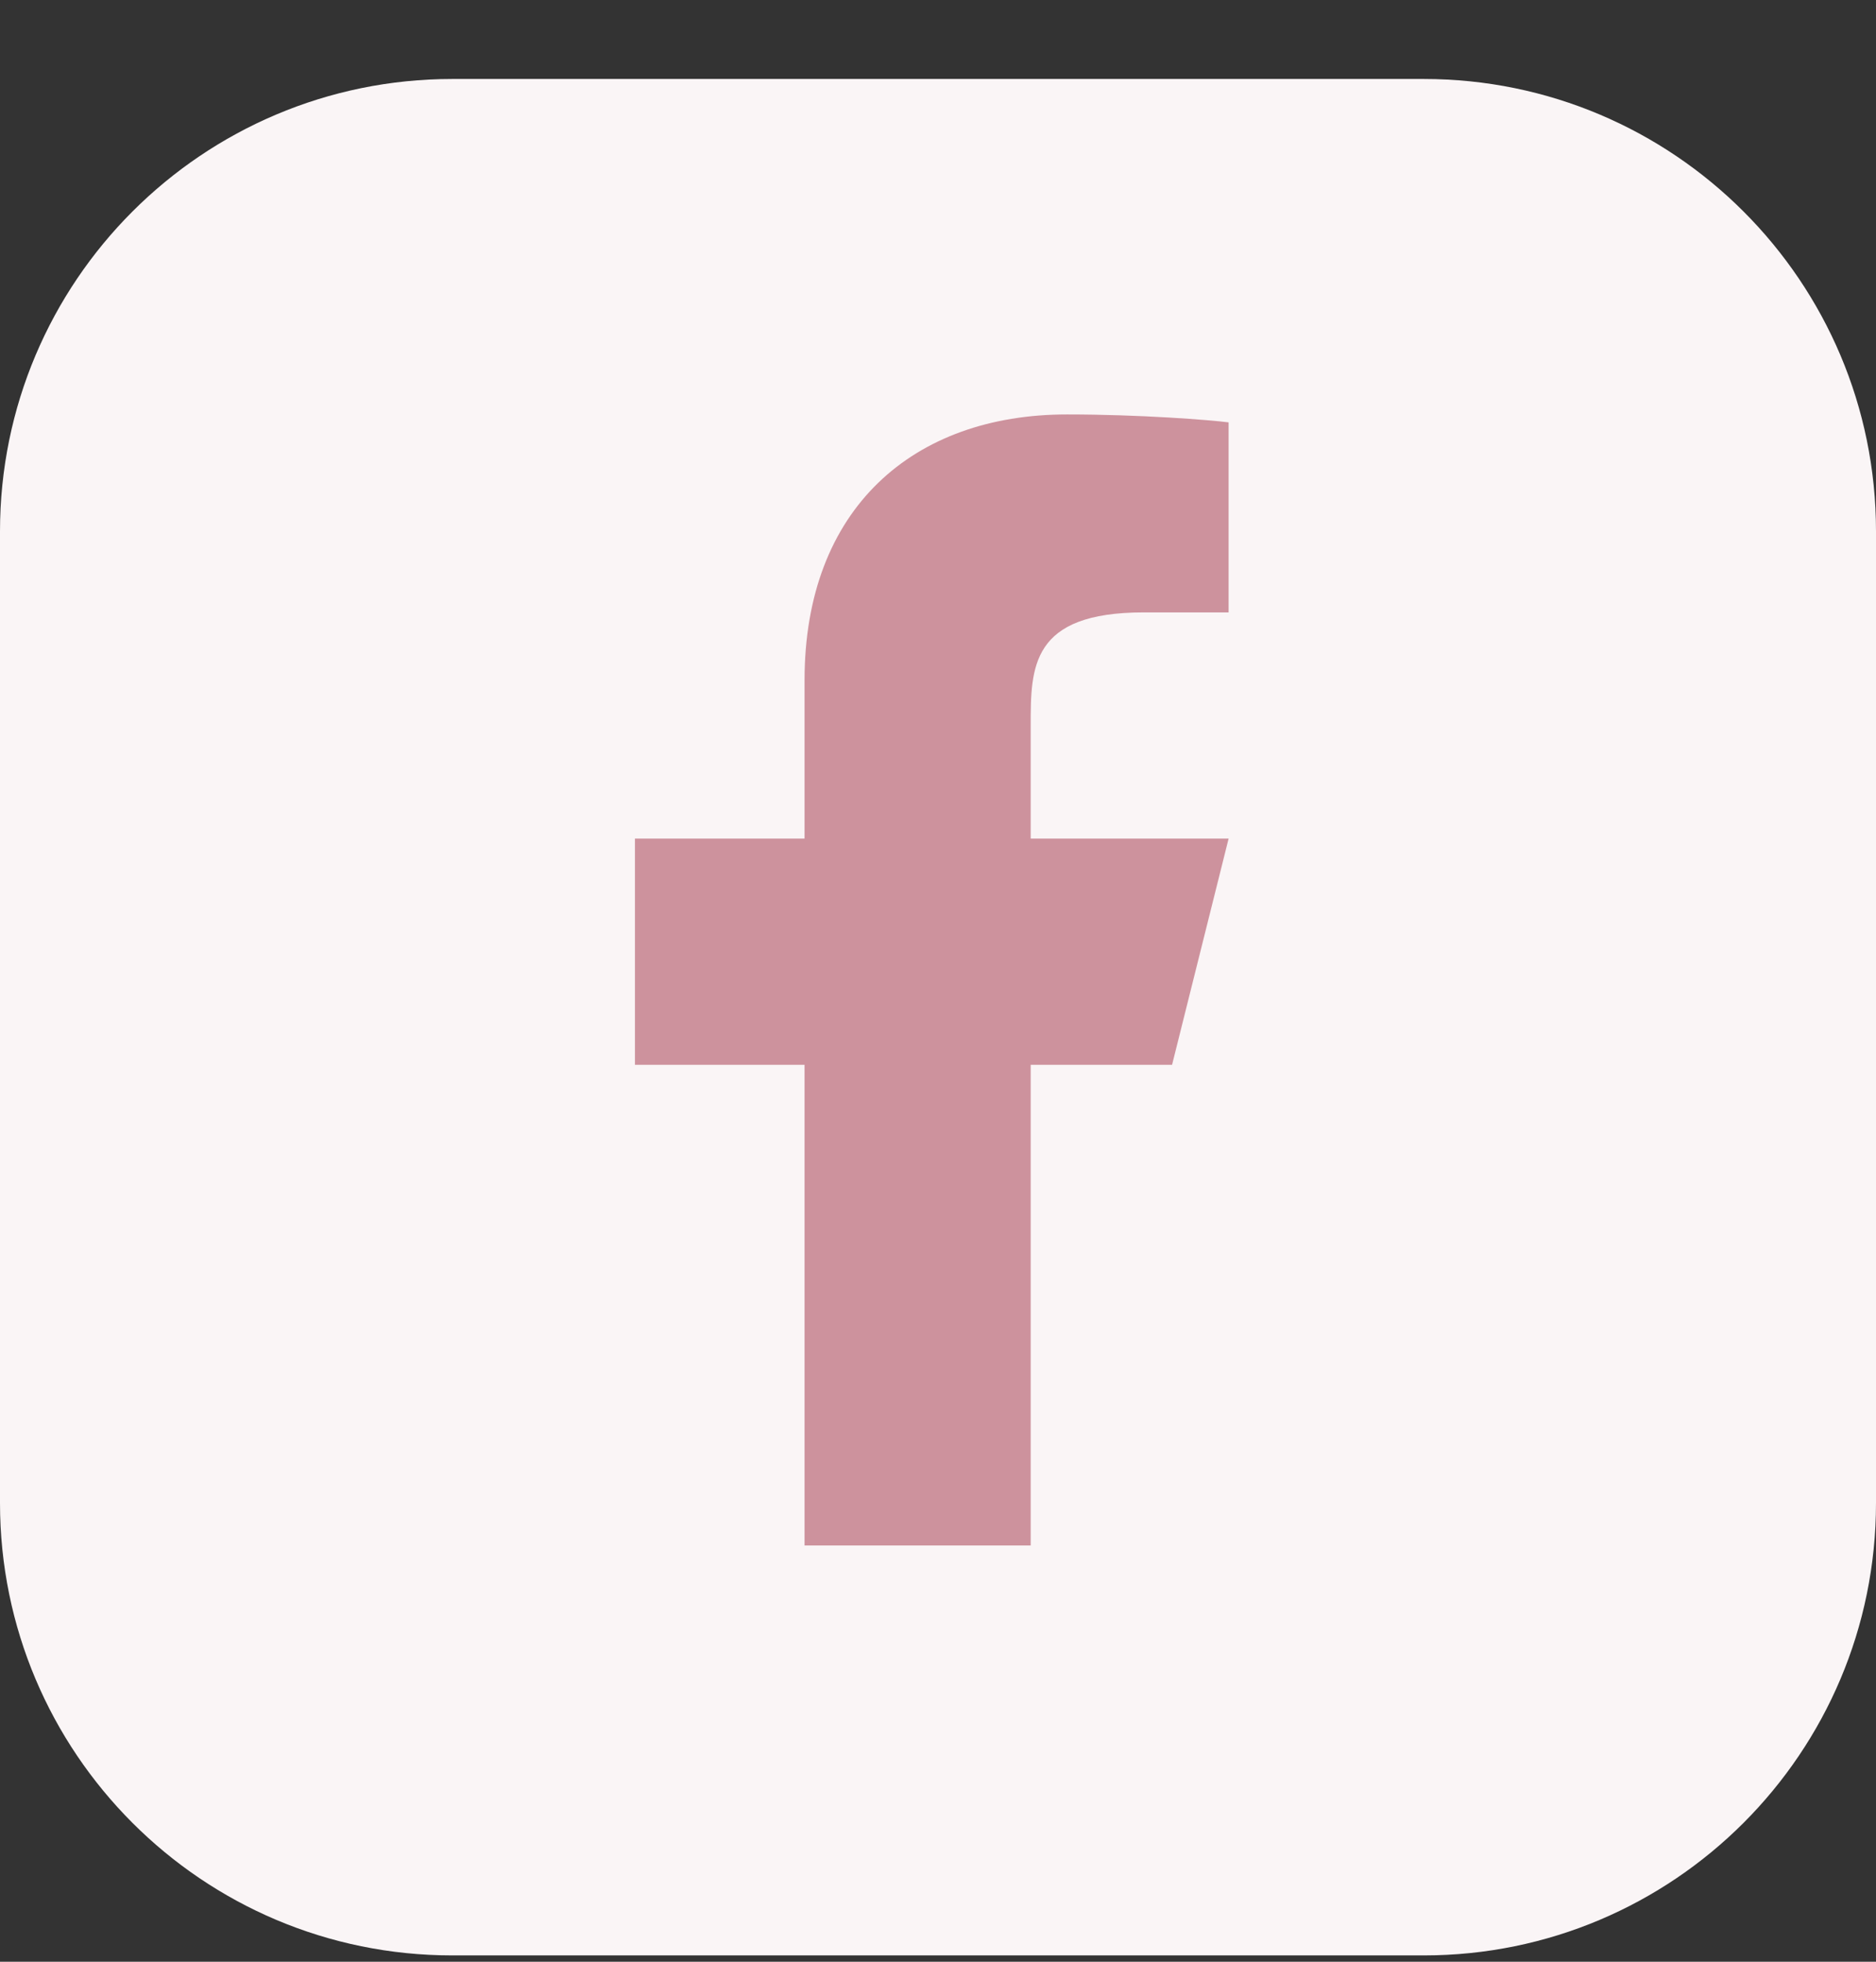 <svg width="22" height="23" viewBox="0 0 22 23" fill="none" xmlns="http://www.w3.org/2000/svg">
<rect x="0" y="0" width="22" height="23" fill="#333333" stroke="none"/>
<path d="M0 6.23C0 3.301 2.375 0.926 5.304 0.926H16.696C19.625 0.926 22 3.301 22 6.23V17.621C22 20.551 19.625 22.926 16.696 22.926H5.304C2.375 22.926 0 20.551 0 17.621V6.23Z" fill="#FAF5F6"/>
<path d="M12.087 12.484H13.745L14.408 9.832H12.087V8.506C12.087 7.823 12.087 7.18 13.413 7.18H14.408V4.952C14.191 4.924 13.375 4.859 12.513 4.859C10.713 4.859 9.435 5.958 9.435 7.976V9.832H7.446V12.484H9.435V18.12H12.087V12.484Z" fill="#CD929D"/>
</svg>
